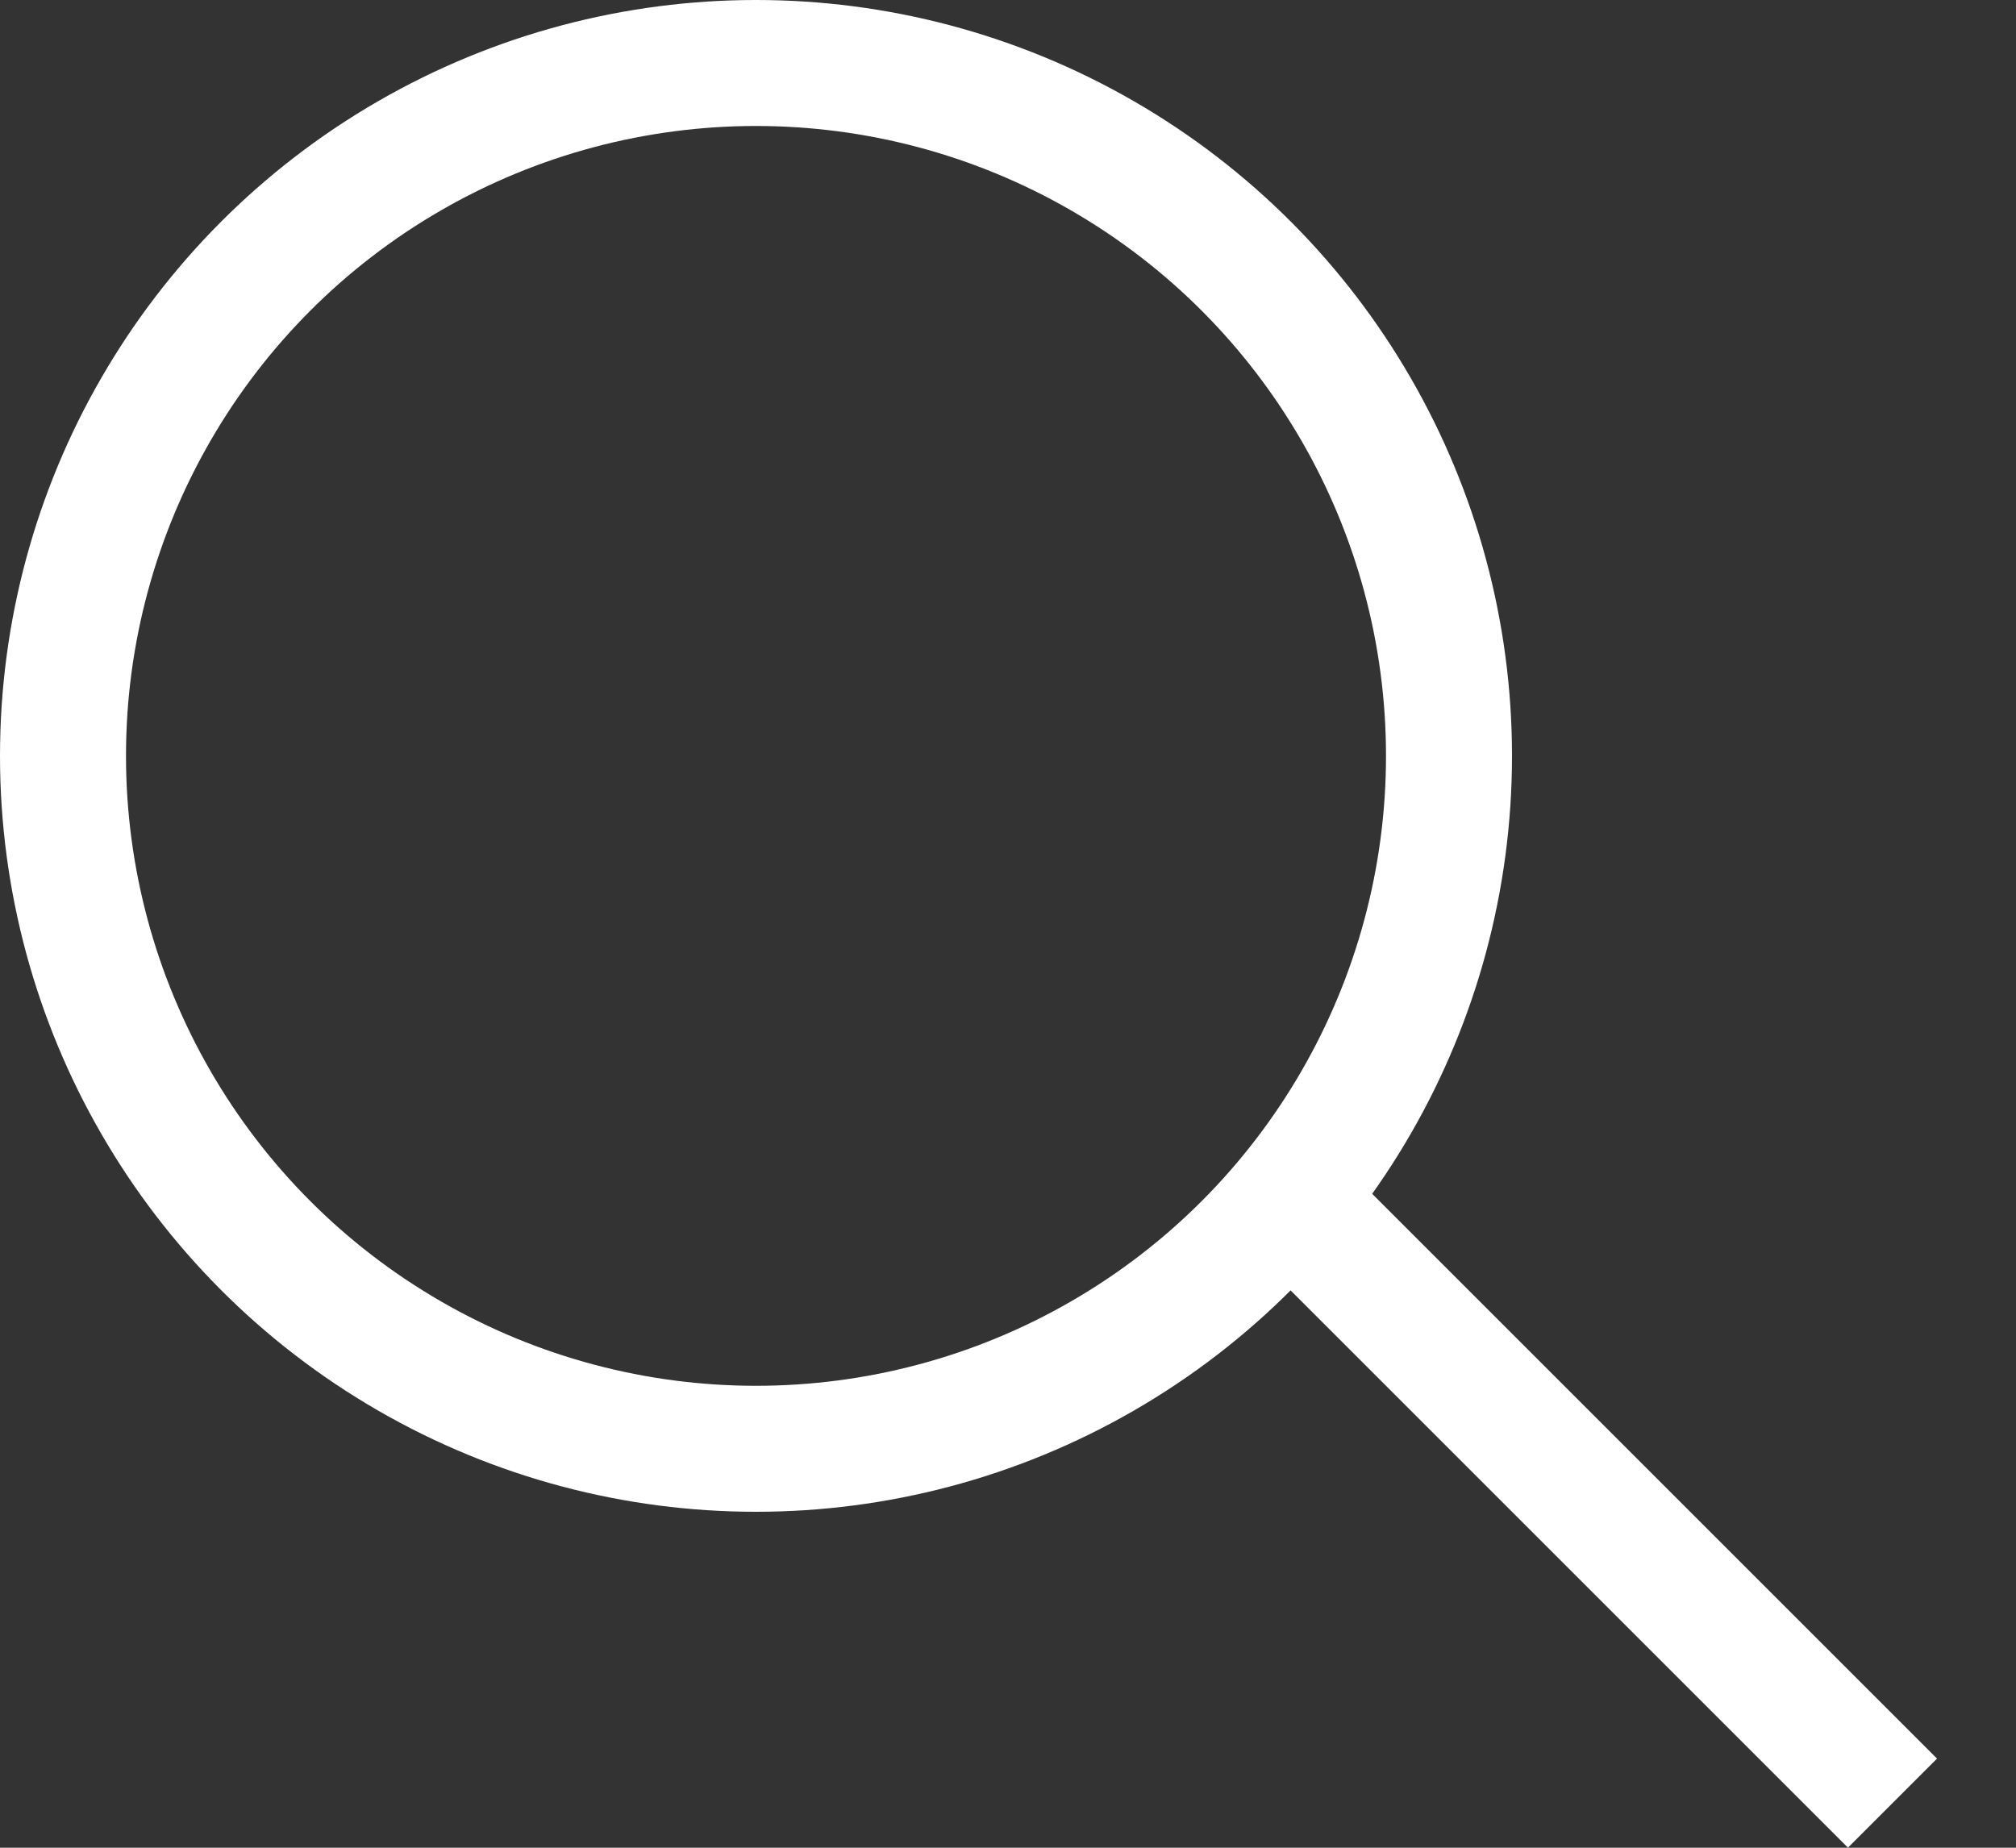 <svg width="24" height="22" viewBox="0 0 24 22" fill="none" xmlns="http://www.w3.org/2000/svg">
<rect x="0" y="0" width="24" height="22" fill="#333333" stroke="none"/>
<circle cx="9" cy="9" r="8.25" stroke="white" stroke-width="1.5"/>
<line y1="-0.75" x2="9.9" y2="-0.75" transform="matrix(0.707 0.707 -0.707 0.707 15 15)" stroke="white" stroke-width="1.5"/>
</svg>
